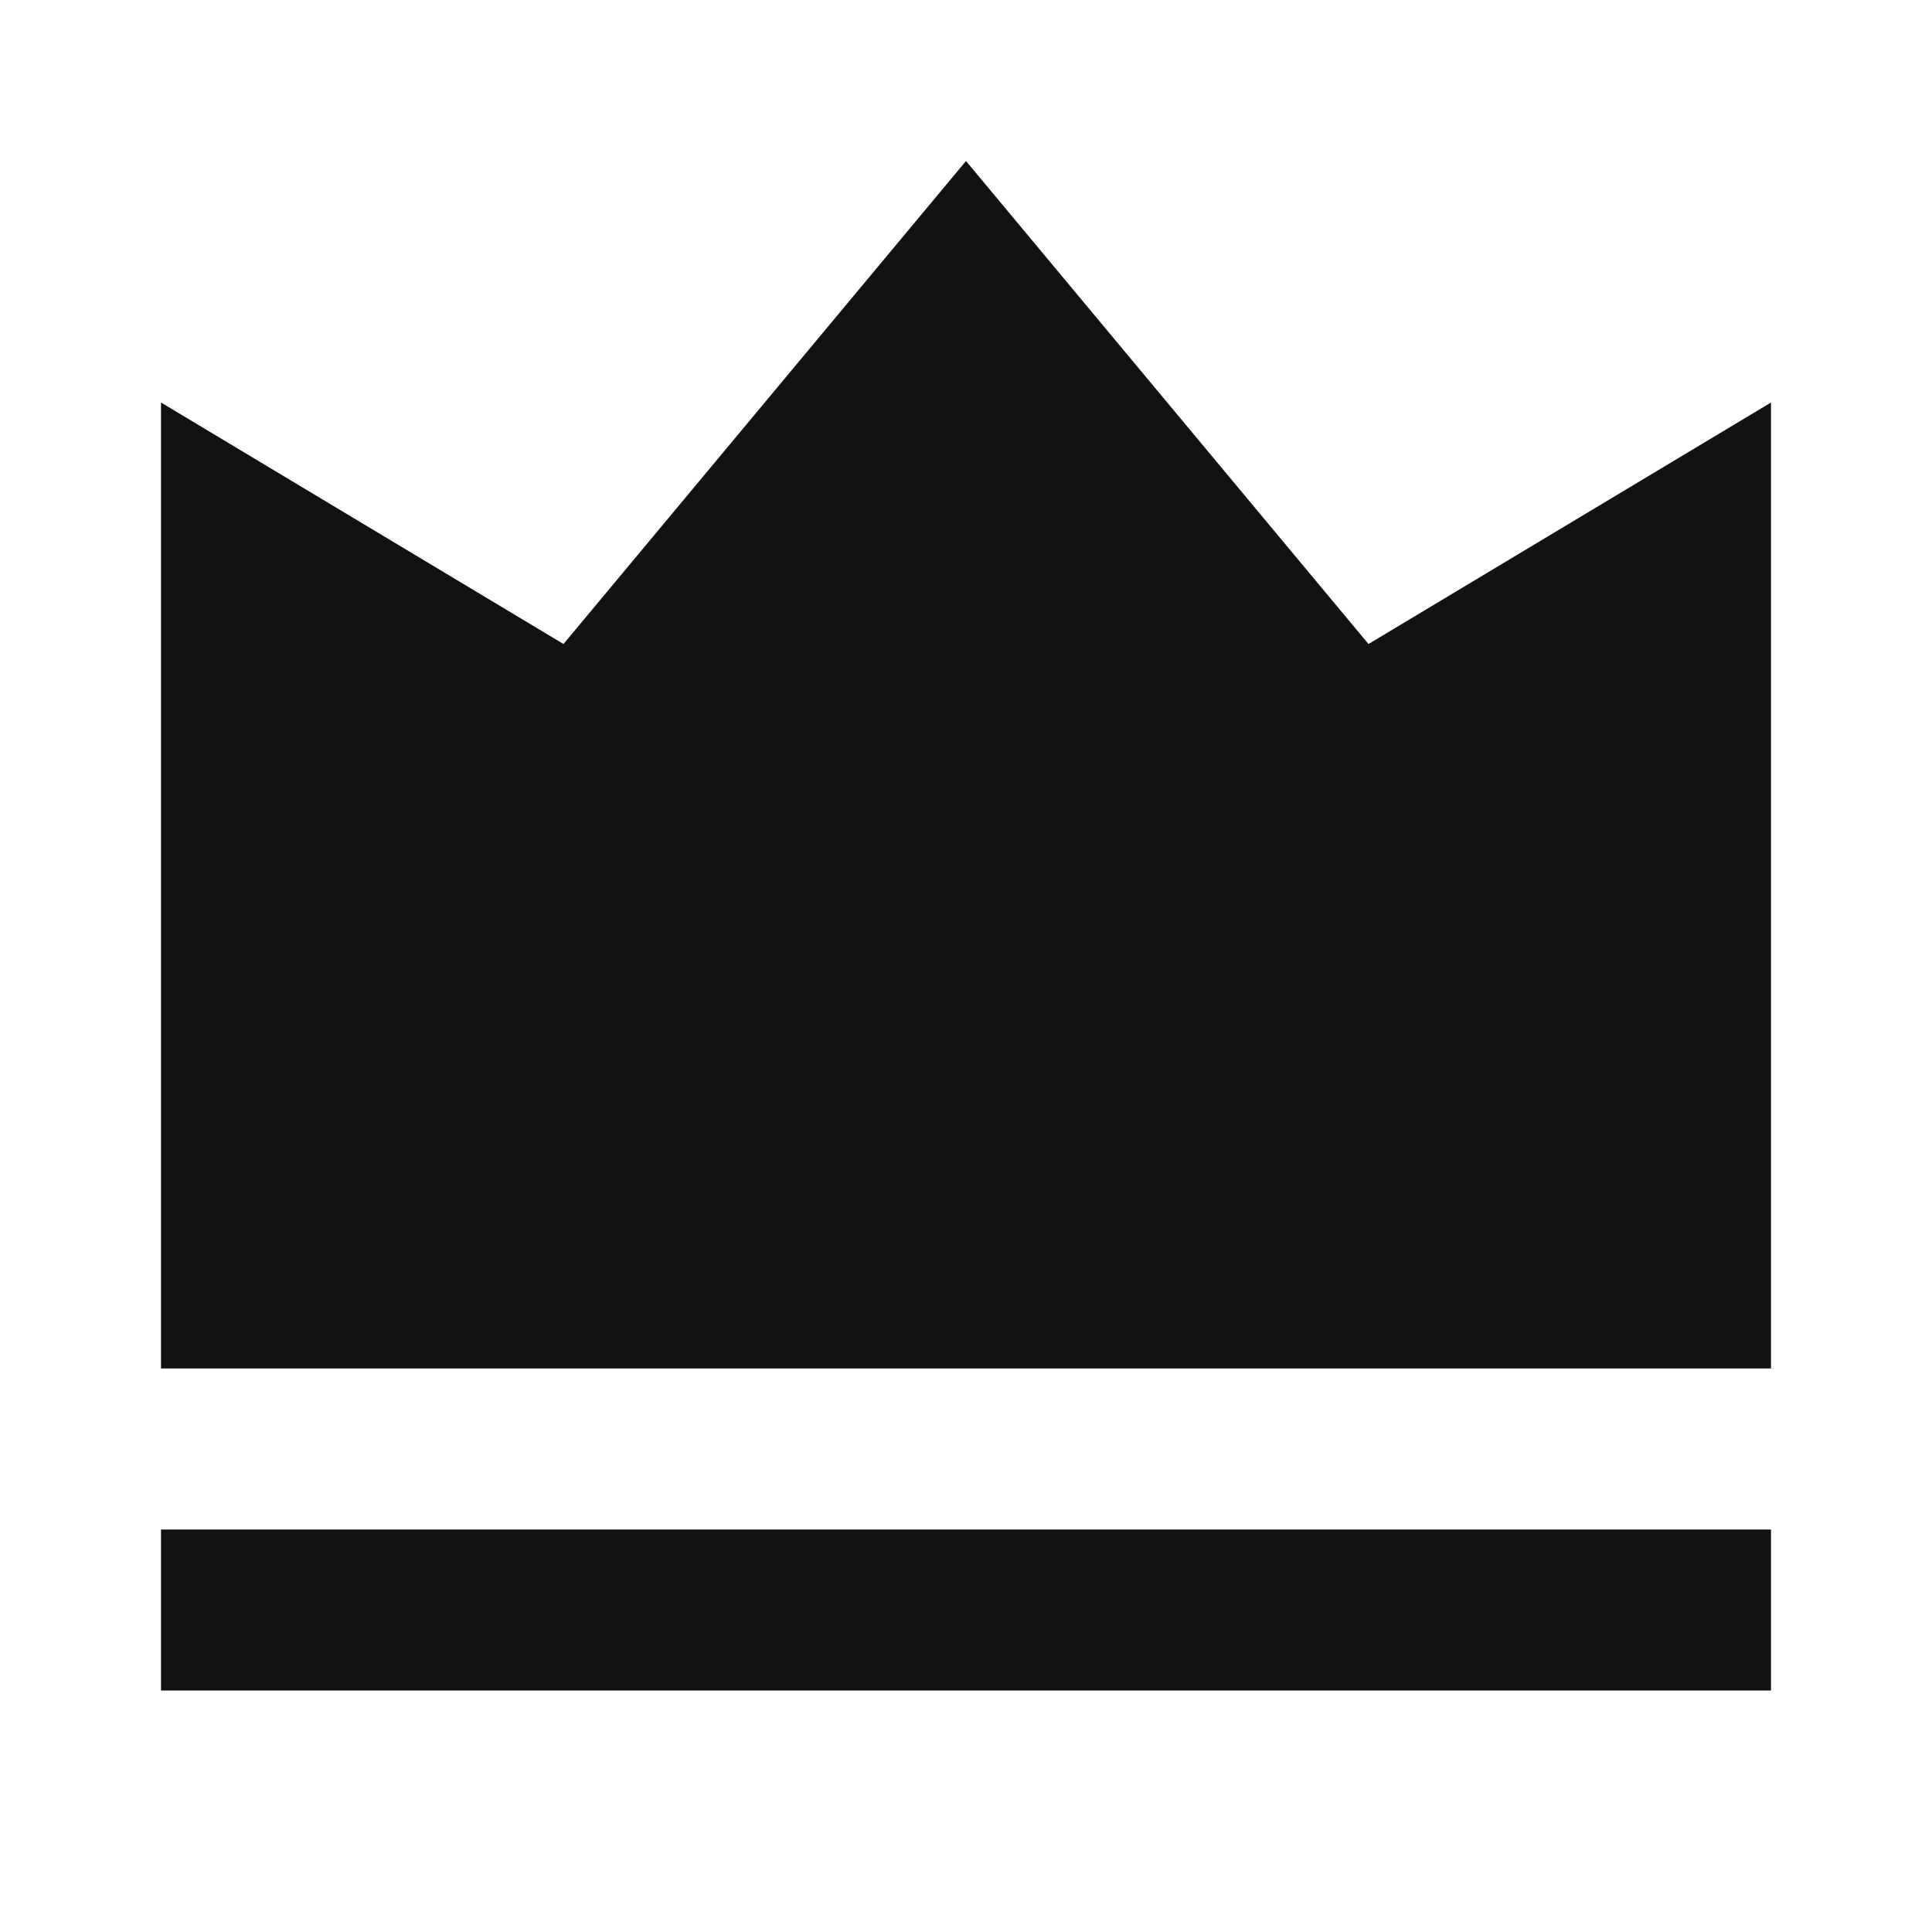 <svg width="24" height="24" fill="none" xmlns="http://www.w3.org/2000/svg"><g clip-path="url(#a)"><path d="M2 19h20v2H2v-2ZM2 5l5 3 5-6 5 6 5-3v12H2V5Z" fill="#121212"/></g><defs><clipPath id="a"><path fill="#fff" d="M0 0h24v24H0z"/></clipPath></defs></svg>